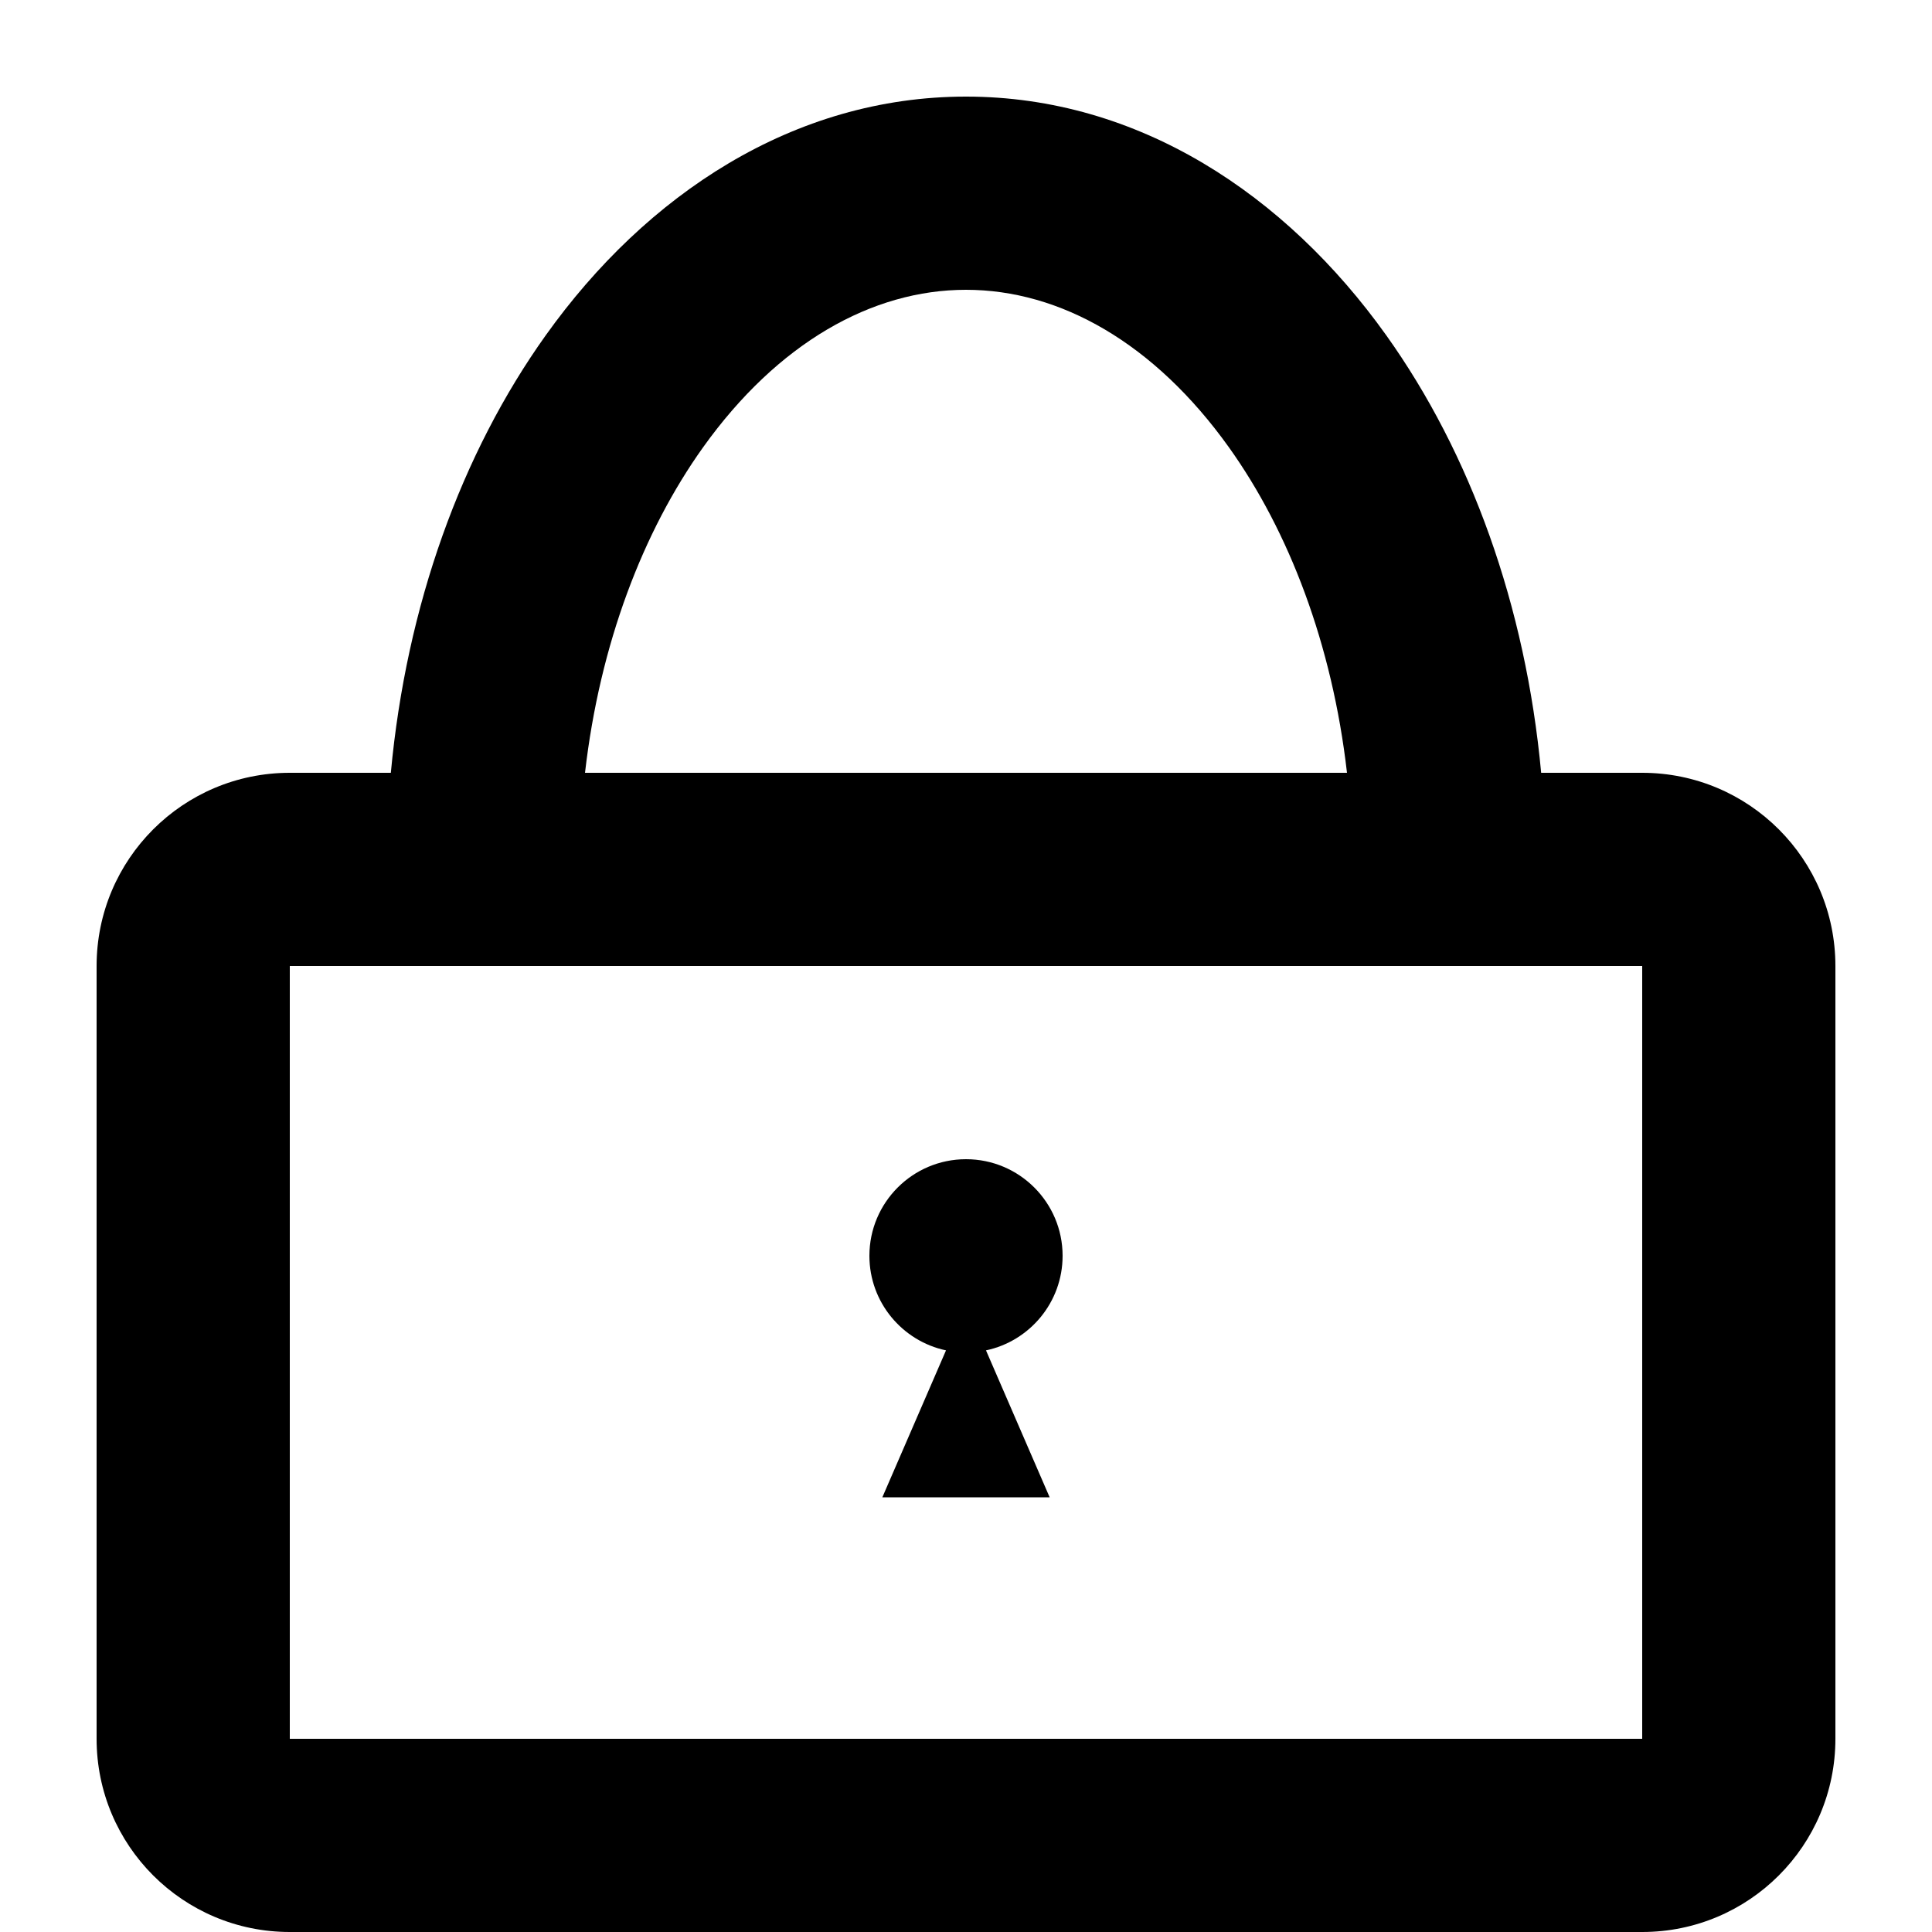 <svg width="20" height="20" viewBox="0 0 20 20" fill="none" xmlns="http://www.w3.org/2000/svg">
<path fill-rule="evenodd" clip-rule="evenodd" d="M6.056 8C6.209 6.666 6.658 5.499 7.278 4.631C8.05 3.551 9.026 3 10 3C10.974 3 11.95 3.551 12.722 4.631C13.342 5.499 13.791 6.666 13.944 8H6.056ZM4.046 8C4.206 6.27 4.777 4.692 5.651 3.469C6.689 2.016 8.213 1 10 1C11.787 1 13.311 2.016 14.349 3.469C15.223 4.692 15.794 6.27 15.954 8H17C18.105 8 19 8.895 19 10V18C19 19.105 18.105 20 17 20H3C1.895 20 1 19.105 1 18V10C1 8.895 1.895 8 3 8H4.046ZM3 18V10H17V18H3ZM10.207 13.979C10.66 13.883 11 13.481 11 13C11 12.448 10.552 12 10 12C9.448 12 9 12.448 9 13C9 13.481 9.34 13.883 9.793 13.979L9.134 15.5H10.866L10.207 13.979Z" fill="black"/>
</svg>
